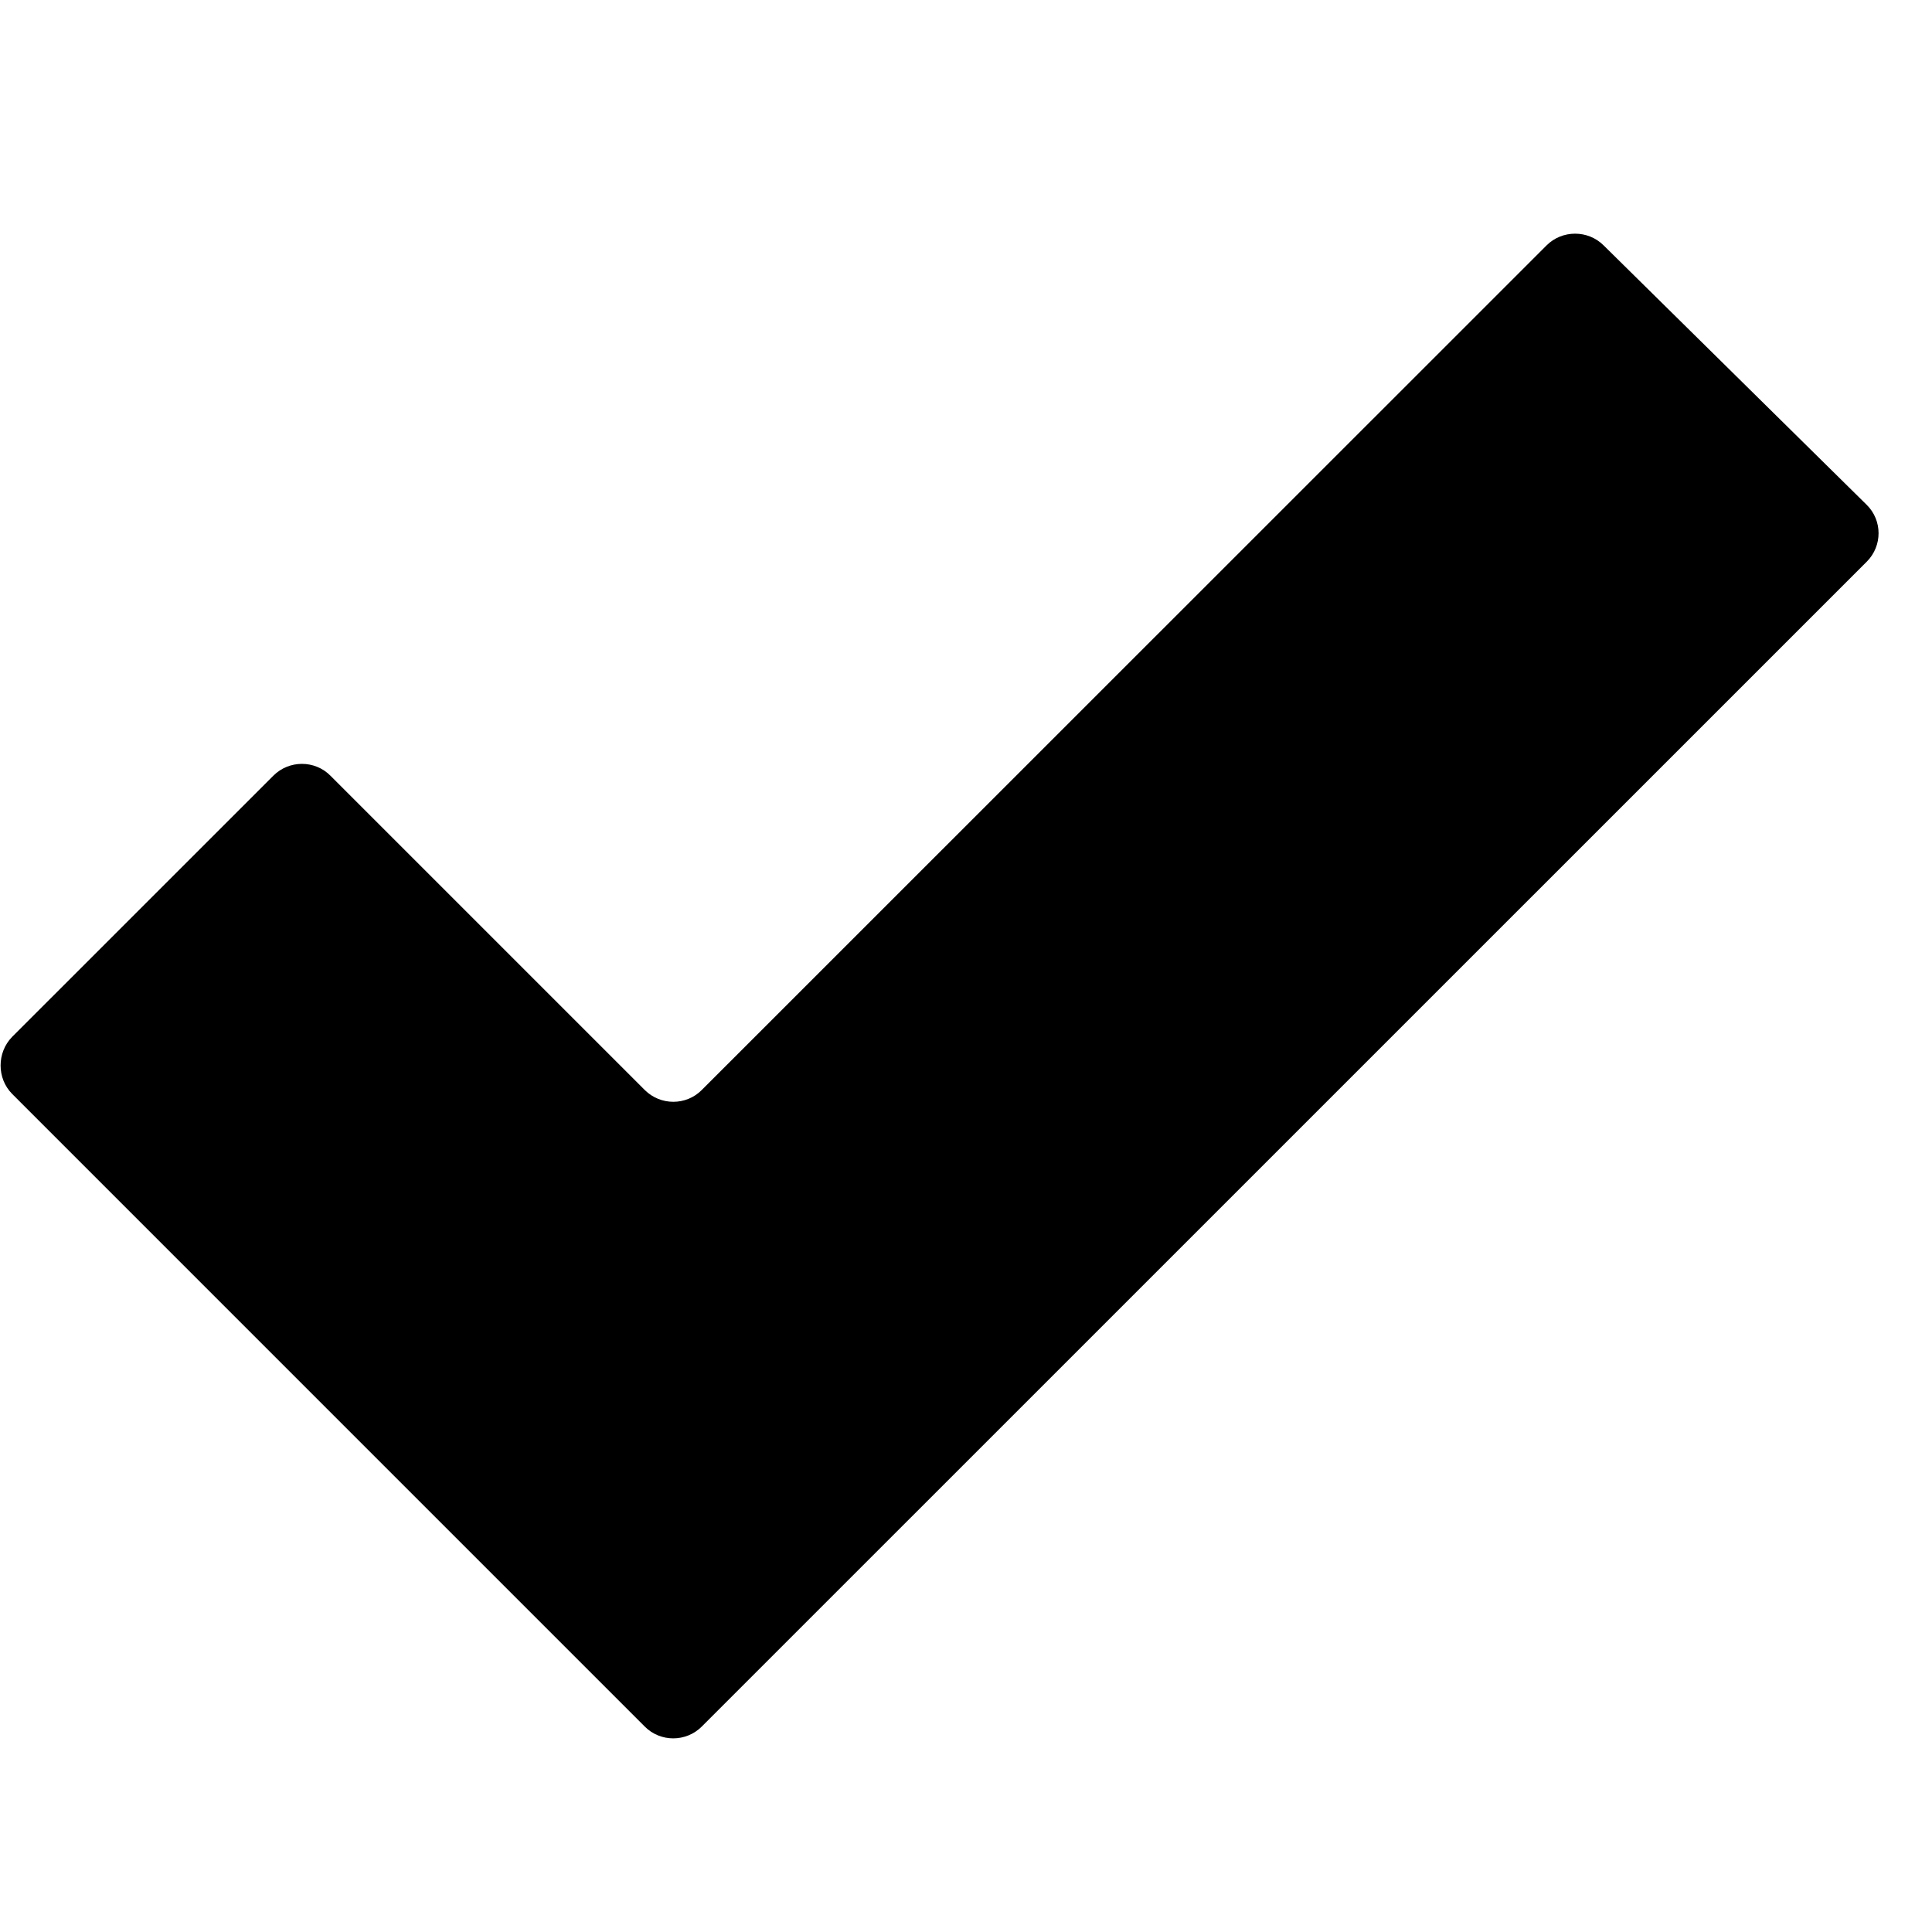 <?xml version="1.0" standalone="no"?>
<!DOCTYPE svg PUBLIC "-//W3C//DTD SVG 1.1//EN" "http://www.w3.org/Graphics/SVG/1.1/DTD/svg11.dtd" >
<svg xmlns="http://www.w3.org/2000/svg" xmlns:xlink="http://www.w3.org/1999/xlink" version="1.1" viewBox="-18 -480 2400 2400">
  <g transform="matrix(1 0 0 -1 0 1920)">
   <path fill="currentColor"
d="M783 255.13l-324.632 324.631c-19.5 19.44 -51.38 51.25 -70.689 70.69l-390.69 390.75c-9.5 9.66 -14.25 22.44 -14.25 35.25s4.75 25.649 14.25 35.44l324.69 324.62c9.75 9.72 22.59 14.58 35.41 14.58s25.62 -4.86 35.28 -14.58
l390.63 -390.62c9.78 -9.72 22.62 -14.58 35.43 -14.58s25.59 4.86 35.25 14.58l1049.43 1049.18c9.7 9.76 22.61 14.649 35.53 14.649c12.82 0 25.65 -4.81 35.36 -14.46l326.75 -322.25
c9.93 -9.71 14.87 -22.55 14.87 -35.399c0 -12.7 -4.83 -25.41 -14.43 -35.101l-1447.5 -1447.38c-9.75 -9.72 -22.58 -14.58 -35.39 -14.58s-25.609 4.86 -35.3 14.58z" />
  </g>

</svg>
